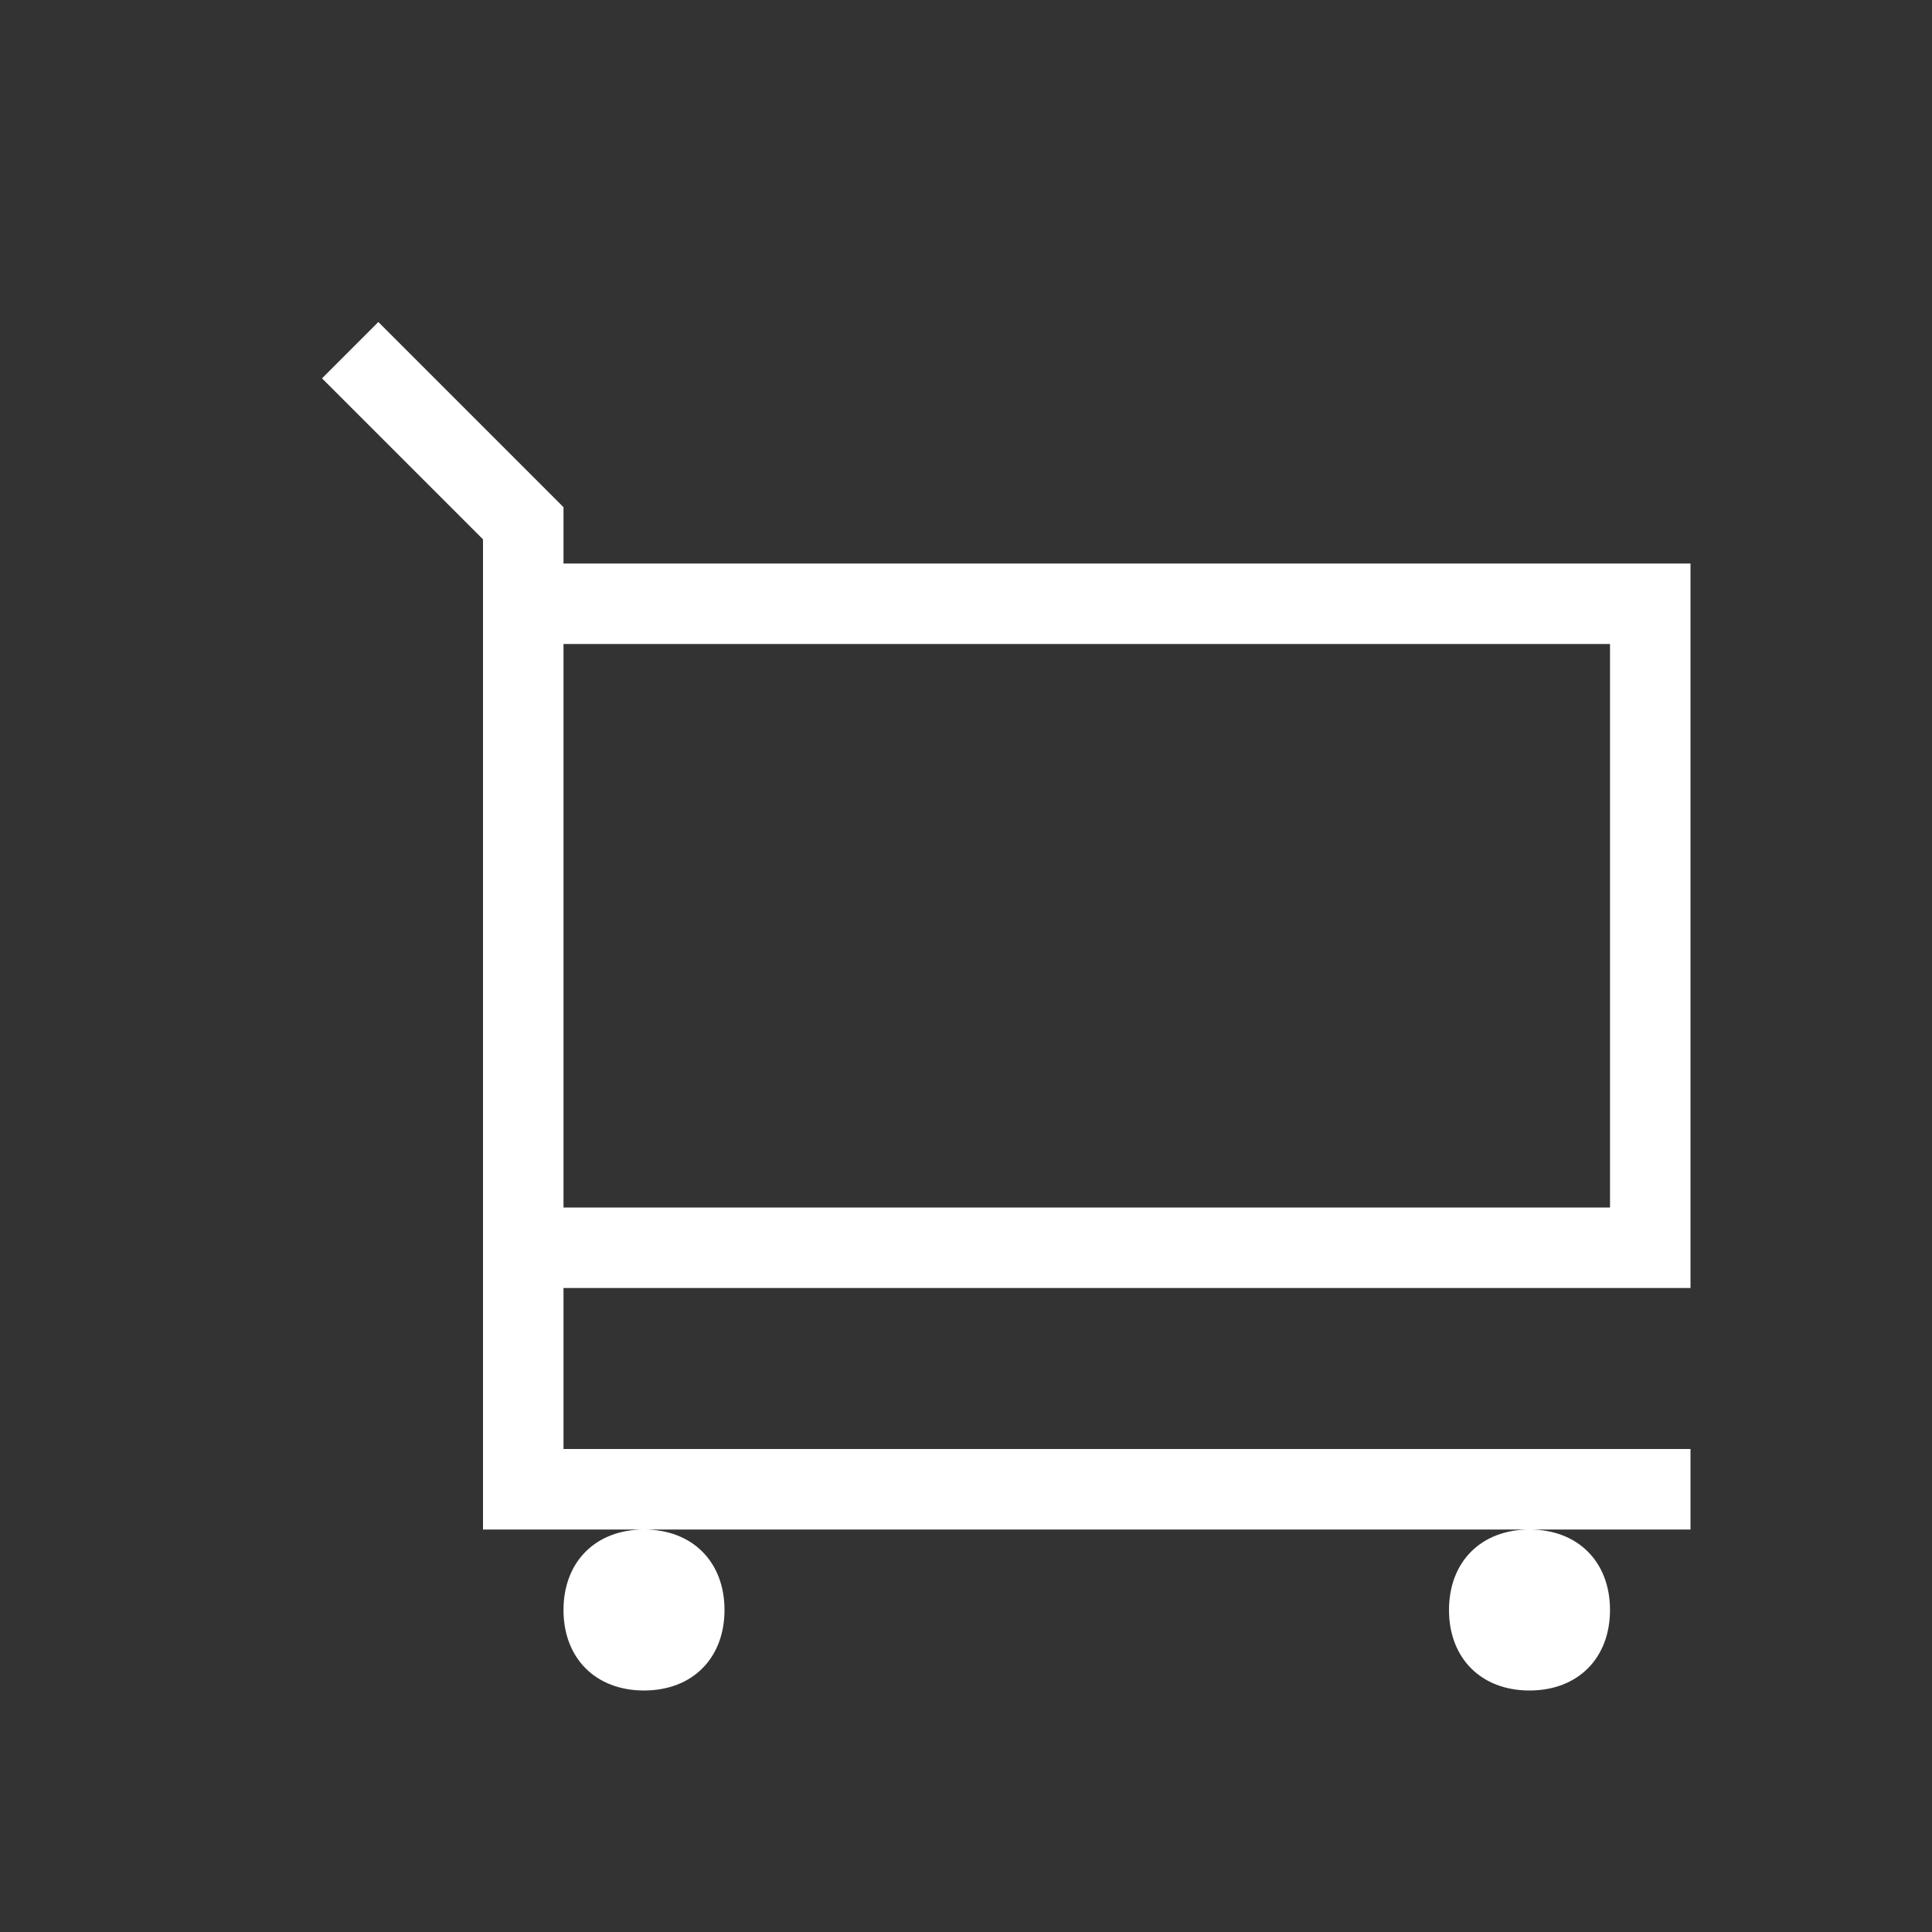 <?xml version="1.0" standalone="no"?><!DOCTYPE svg PUBLIC "-//W3C//DTD SVG 1.1//EN" "http://www.w3.org/Graphics/SVG/1.1/DTD/svg11.dtd"><svg t="1701169266088" class="icon" viewBox="0 0 1024 1024" version="1.1" xmlns="http://www.w3.org/2000/svg" p-id="4714" xmlns:xlink="http://www.w3.org/1999/xlink" width="128" height="128"><rect x="0" y="0" width="1024" height="1024" fill="#333333" stroke="none"/><path d="M298.667 298.667h597.333v384H298.667v85.333h597.333v42.667H256V285.867l-85.333-85.333 29.867-29.867L298.667 268.8V298.667z m0 42.667v298.667h554.667V341.333H298.667z m42.667 554.667c-25.6 0-42.667-17.067-42.667-42.667s17.067-42.667 42.667-42.667 42.667 17.067 42.667 42.667-17.067 42.667-42.667 42.667z m469.333 0c-25.6 0-42.667-17.067-42.667-42.667s17.067-42.667 42.667-42.667 42.667 17.067 42.667 42.667-17.067 42.667-42.667 42.667z" fill="#ffffff" p-id="4715"></path></svg>